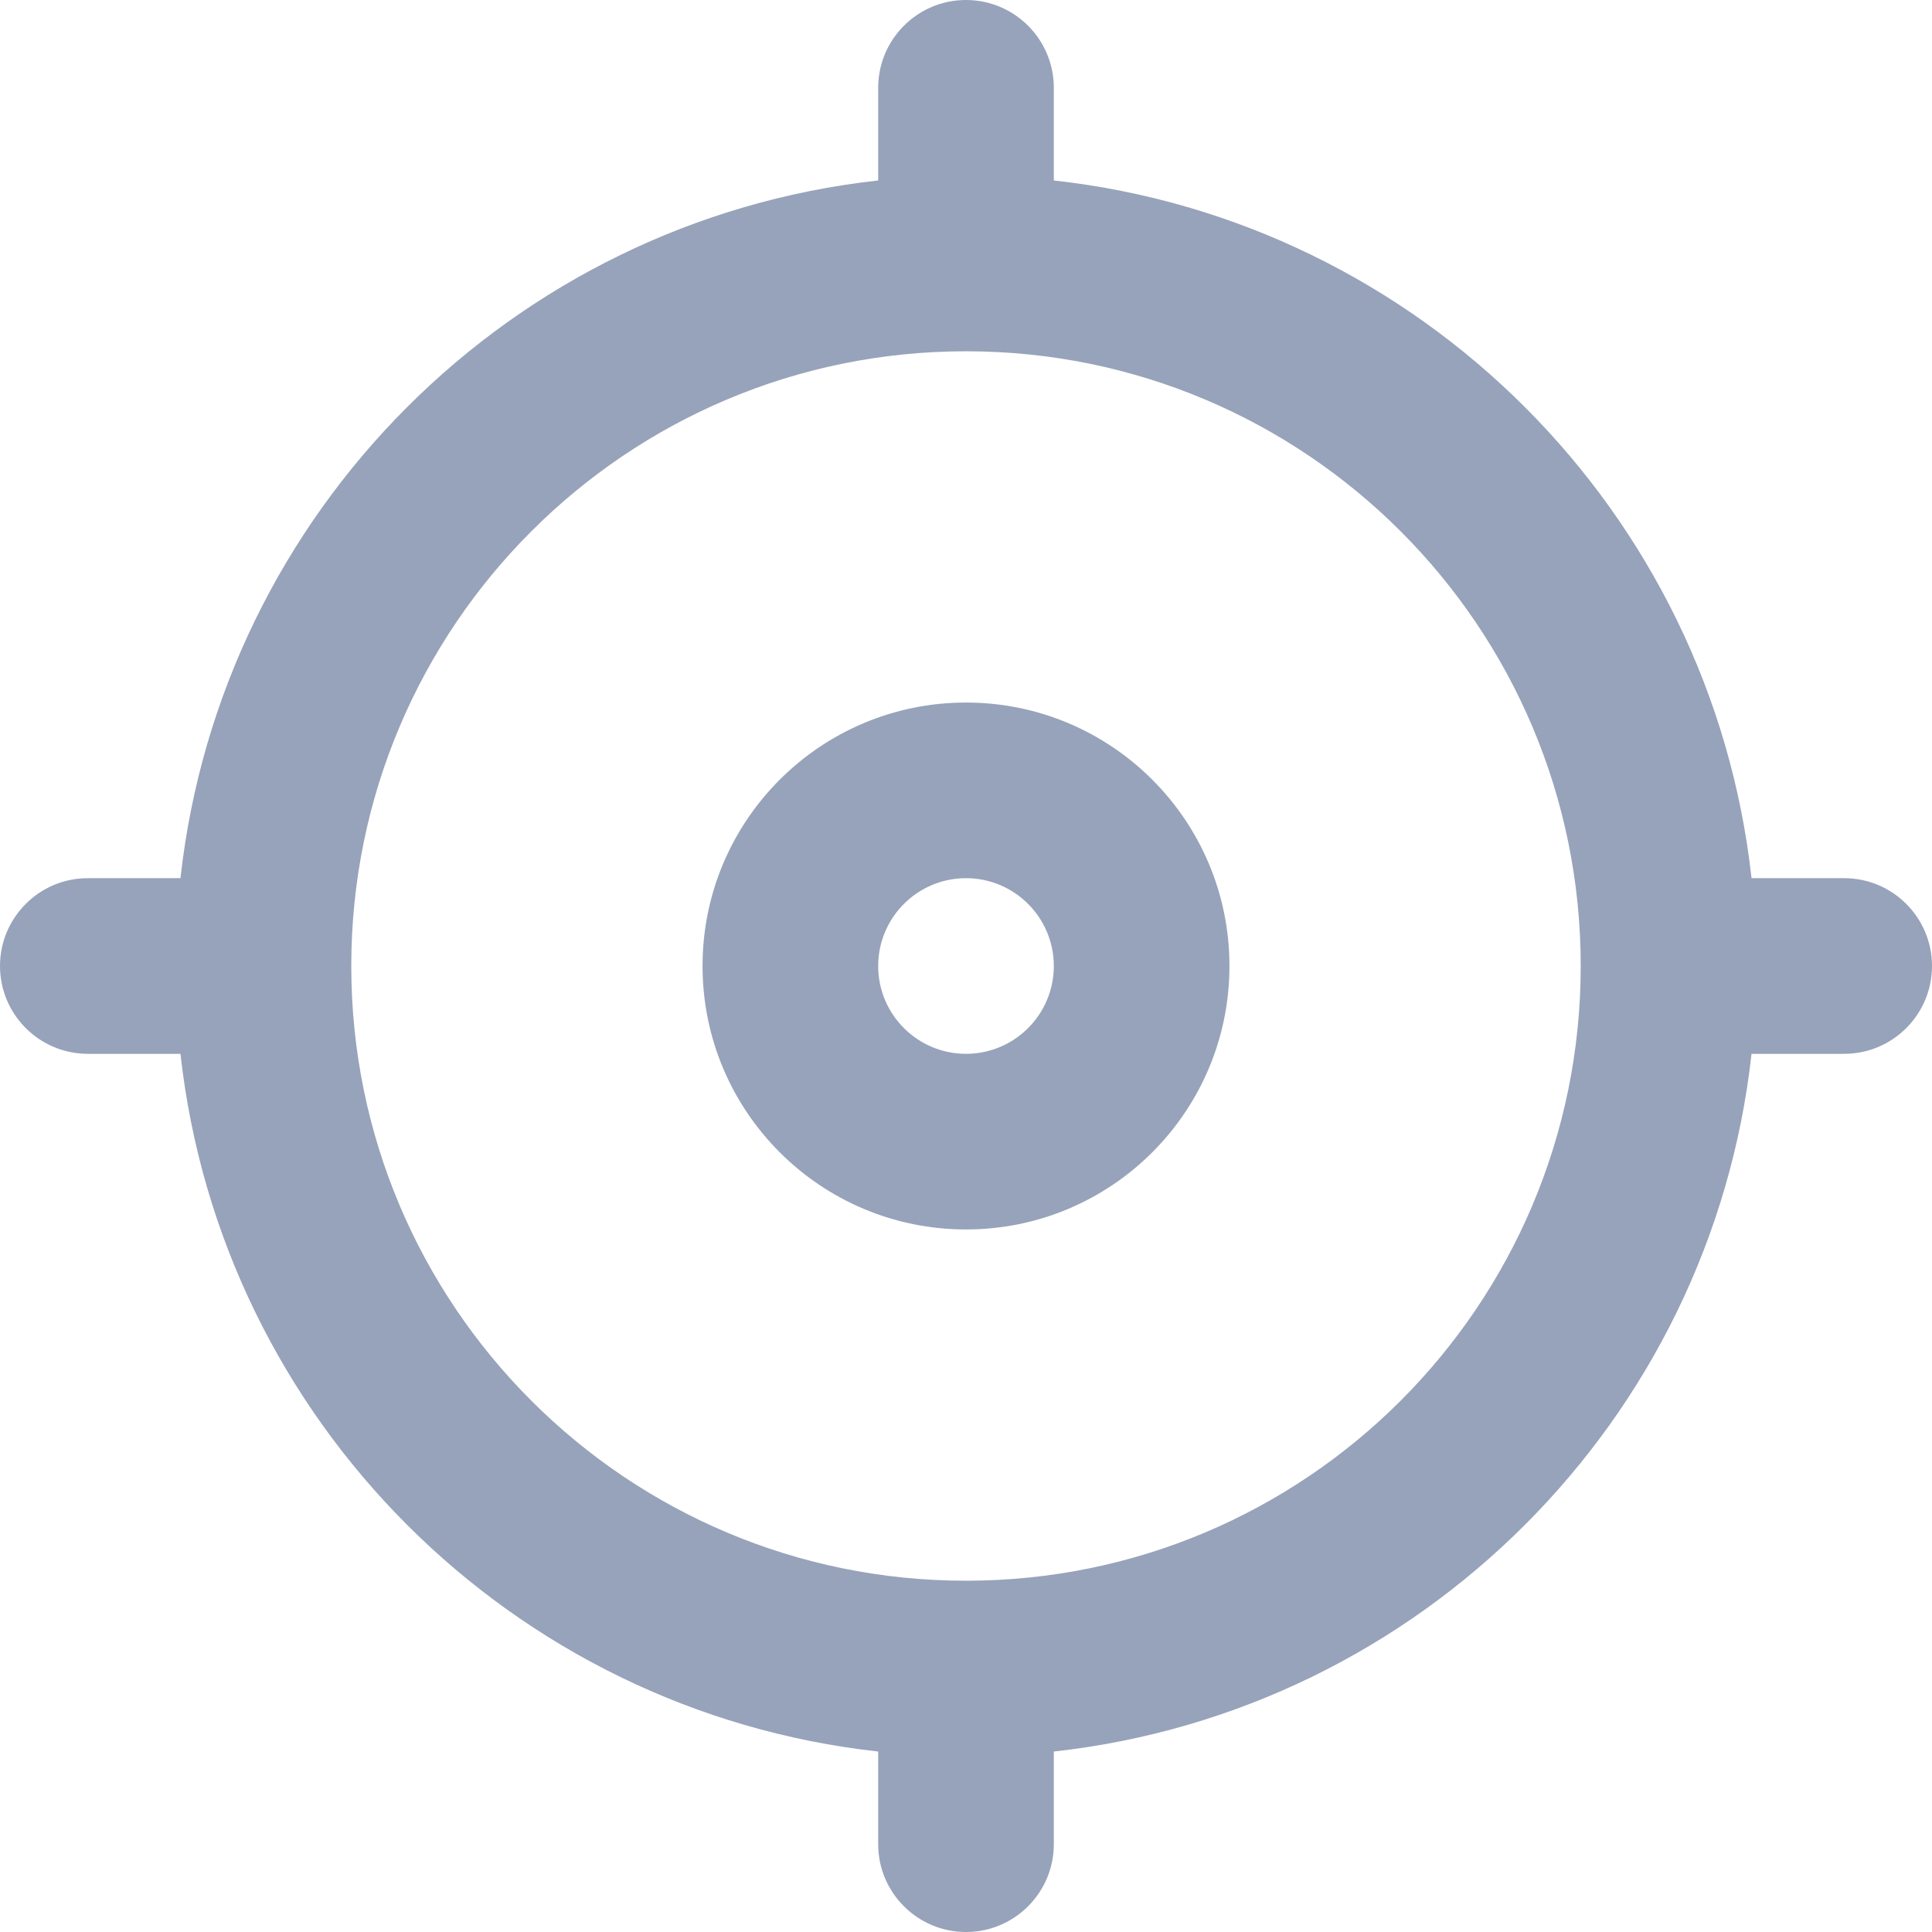 <svg width="22" height="22" viewBox="0 0 22 22" fill="none" xmlns="http://www.w3.org/2000/svg">
<path fill-rule="evenodd" clip-rule="evenodd" d="M14 11C14 12.657 12.657 14 11 14C9.343 14 8 12.657 8 11C8 9.343 9.343 8 11 8C12.657 8 14 9.343 14 11ZM12 11C12 11.552 11.552 12 11 12C10.448 12 10 11.552 10 11C10 10.448 10.448 10 11 10C11.552 10 12 10.448 12 11Z" fill="#97A3BA"/>
<path fill-rule="evenodd" clip-rule="evenodd" d="M19.945 12C19.484 16.172 16.172 19.484 12 19.945V21C12 21.552 11.552 22 11 22C10.448 22 10 21.552 10 21V19.945C5.828 19.484 2.516 16.172 2.055 12H1C0.448 12 6.10352e-05 11.552 6.10352e-05 11C6.10352e-05 10.448 0.448 10 1 10H2.055C2.516 5.828 5.828 2.516 10 2.055V1C10 0.448 10.448 0 11 0C11.552 0 12 0.448 12 1V2.055C16.172 2.516 19.484 5.828 19.945 10H21C21.552 10 22 10.448 22 11C22 11.552 21.552 12 21 12H19.945ZM11 4C7.134 4 4 7.134 4 11C4 14.866 7.134 18 11 18C14.866 18 18 14.866 18 11C18 7.134 14.866 4 11 4Z" fill="#97A3BA"/>
</svg>
